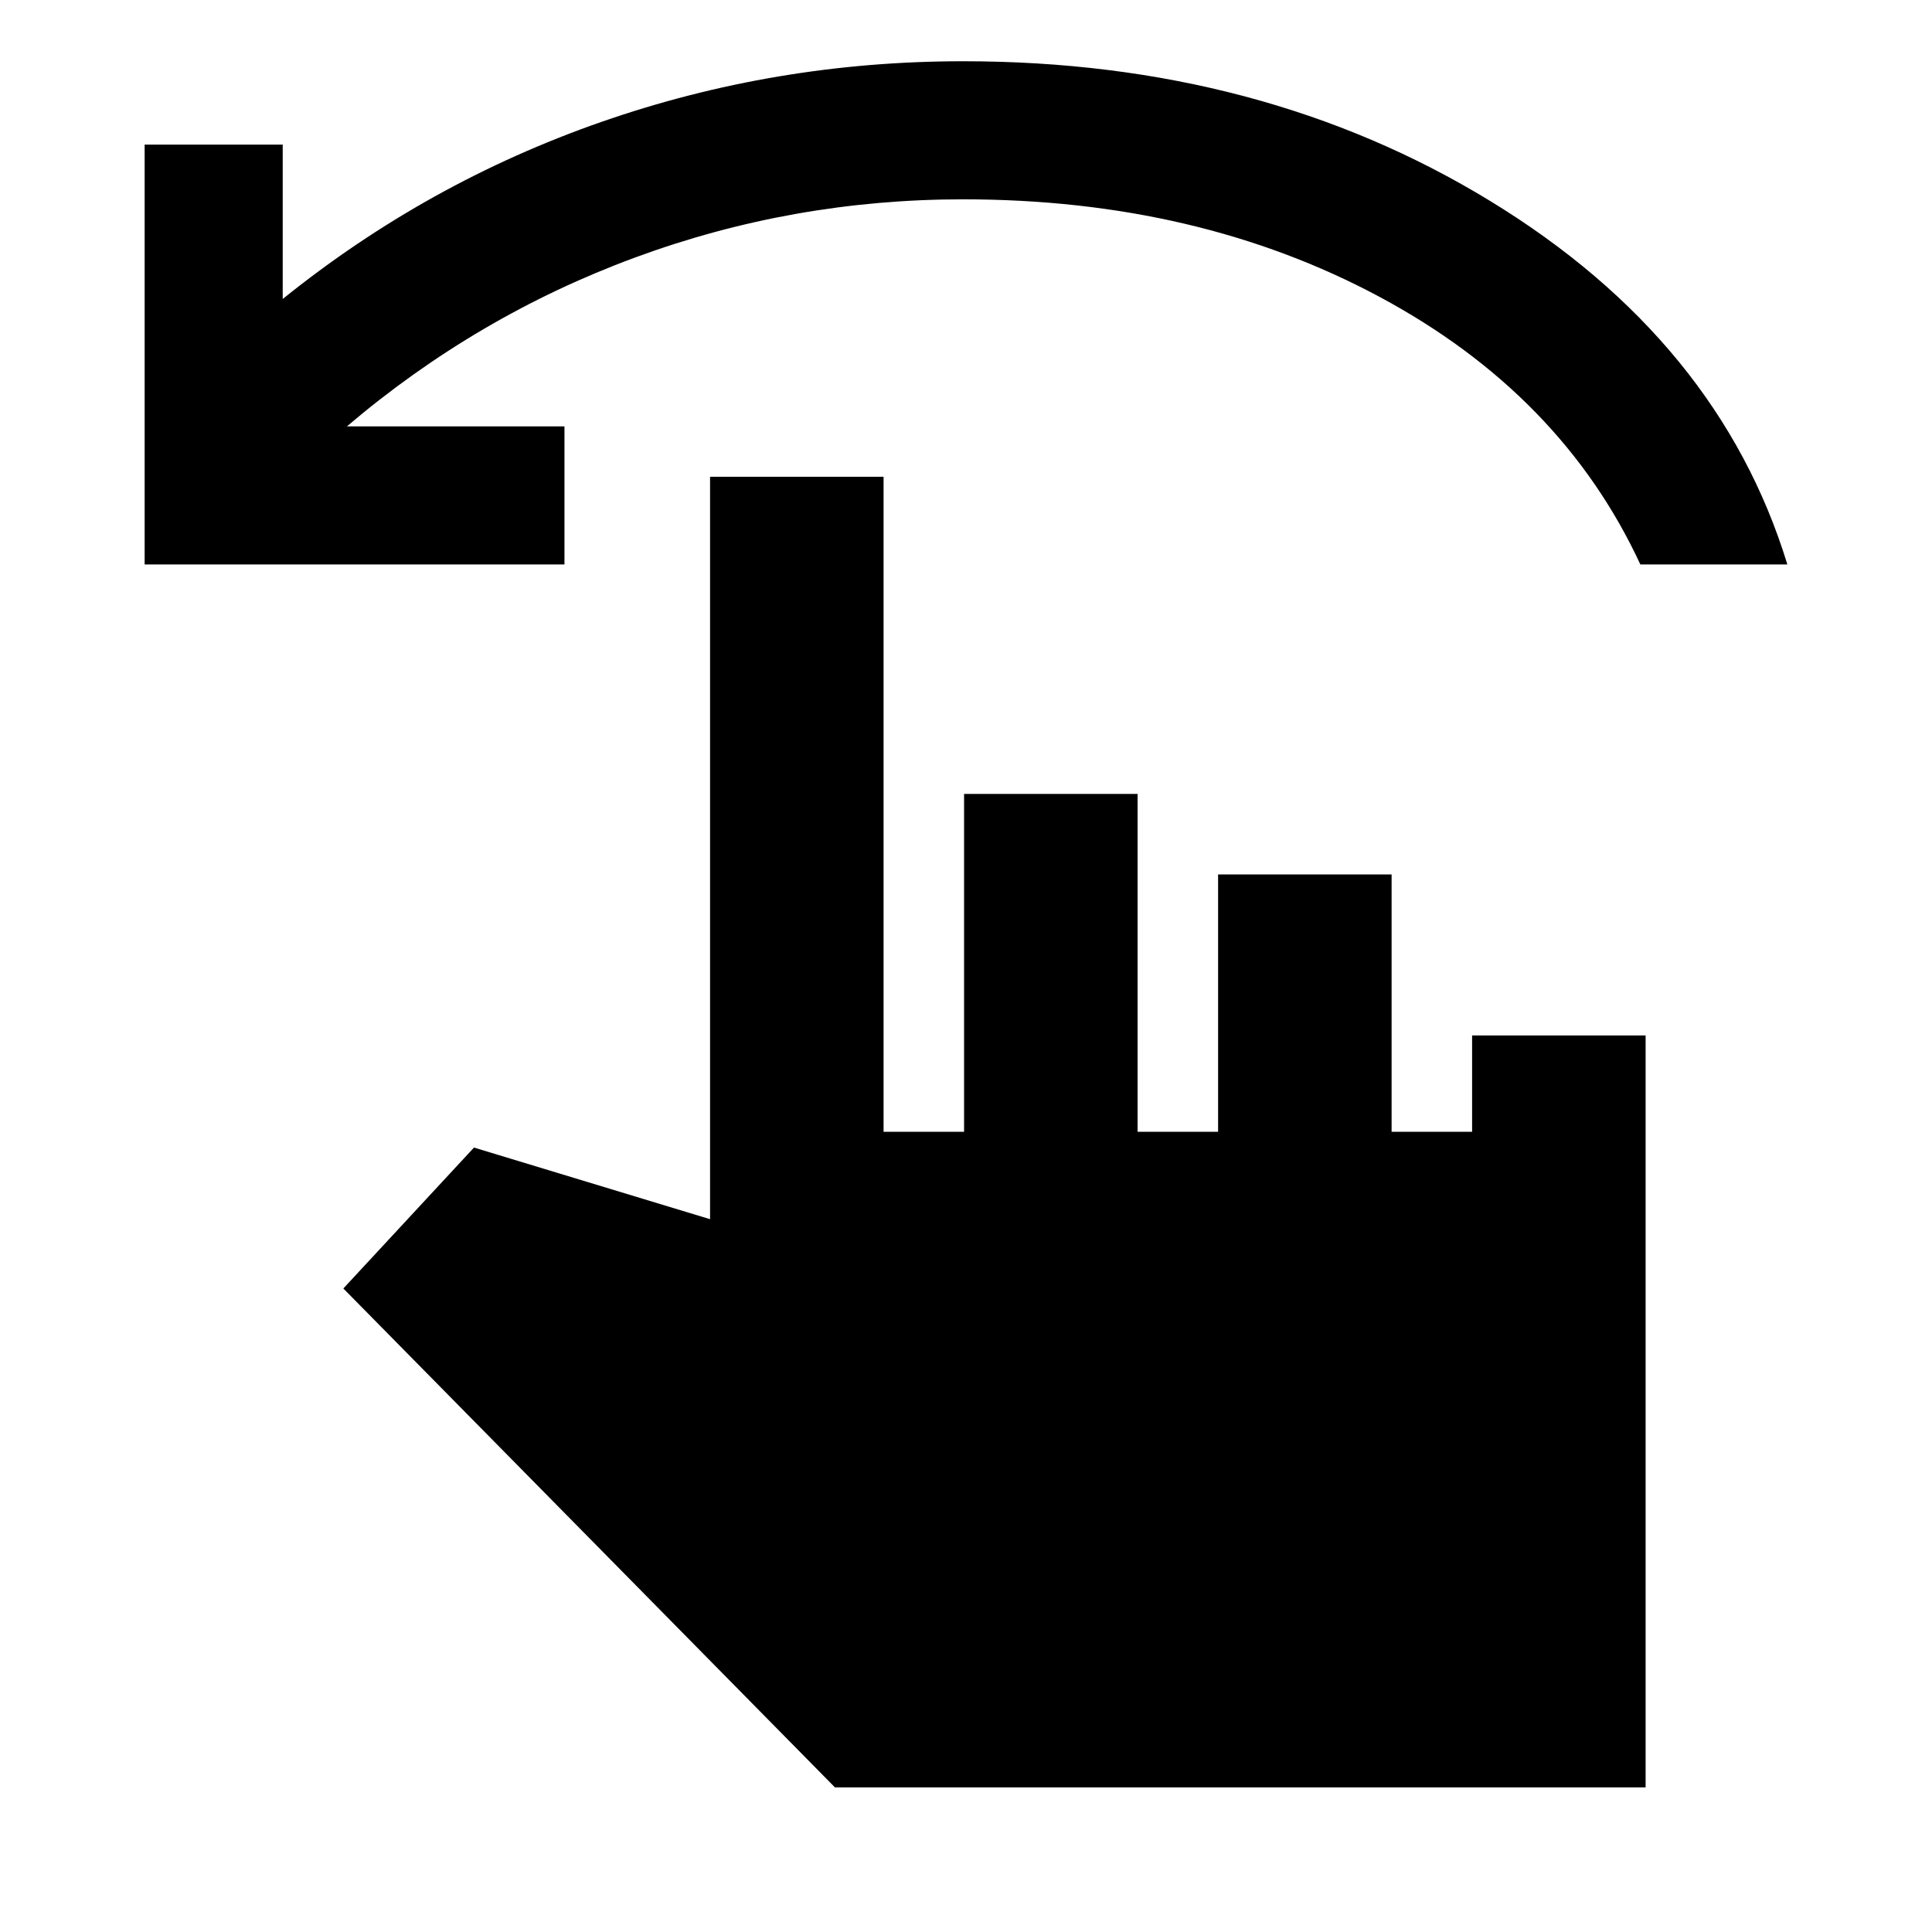 <svg xmlns="http://www.w3.org/2000/svg" height="24" viewBox="0 -960 960 960" width="24"><path d="M71.87-679.522v-208.609h68.608v76.696q71.761-57.804 158.283-87.967 86.522-30.163 179.804-30.163 148.152 0 261.826 69.391 113.674 69.391 147.74 180.652h-73.044Q775.891-764 685.511-812.478q-90.381-48.479-206.946-48.479-84.652 0-163.141 28.968-78.489 28.967-143.054 83.858h108.108v68.609H71.869ZM414.868-71.869 170.608-319.761l64.913-70.022 117.305 35.587v-368.913h86.217v325.5h40V-565.5h86.218v167.891h40V-525.5h86.218v127.891h40V-445.5h86.217v373.63H414.869Z"/></svg>